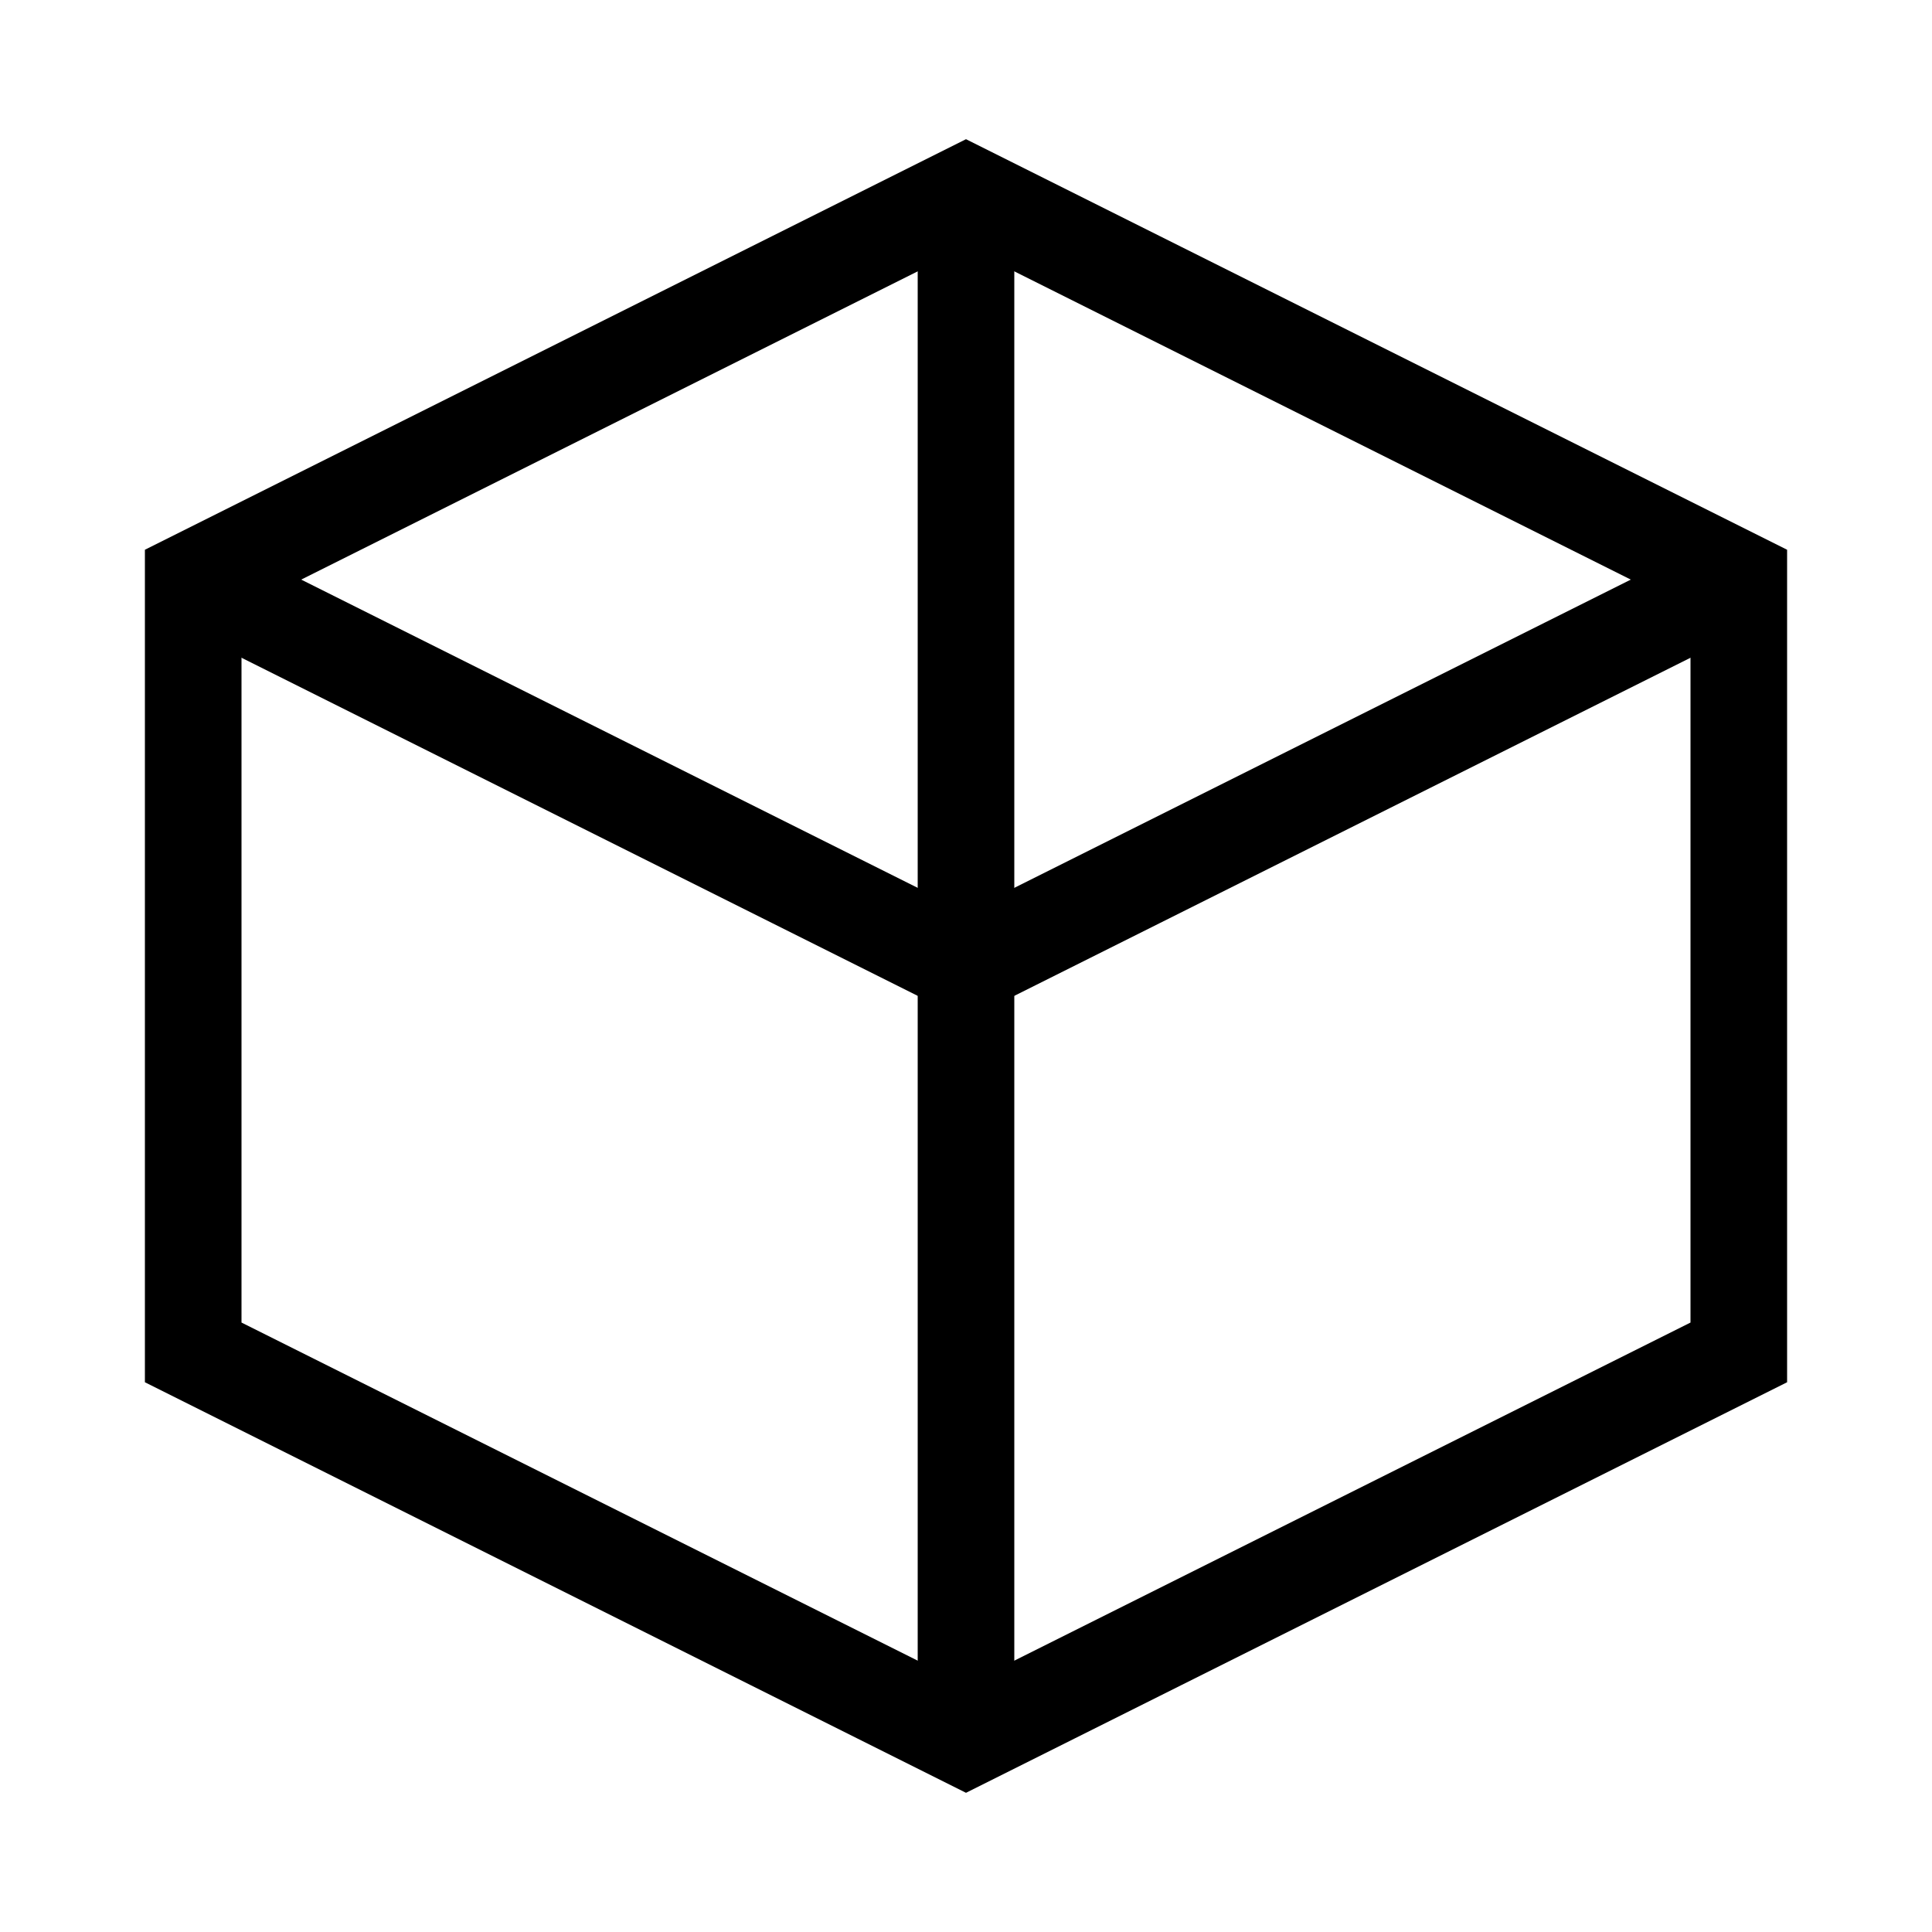 <svg width="100" height="100" viewBox="0 0 100 100" xmlns="http://www.w3.org/2000/svg" stroke="black" stroke-width="5" fill="none">
  <polygon points="50,10 90,30 90,70 50,90 10,70 10,30"/>
  <line x1="50" y1="10" x2="50" y2="90"/>
  <line x1="10" y1="30" x2="50" y2="50"/>
  <line x1="90" y1="30" x2="50" y2="50"/>
</svg>
